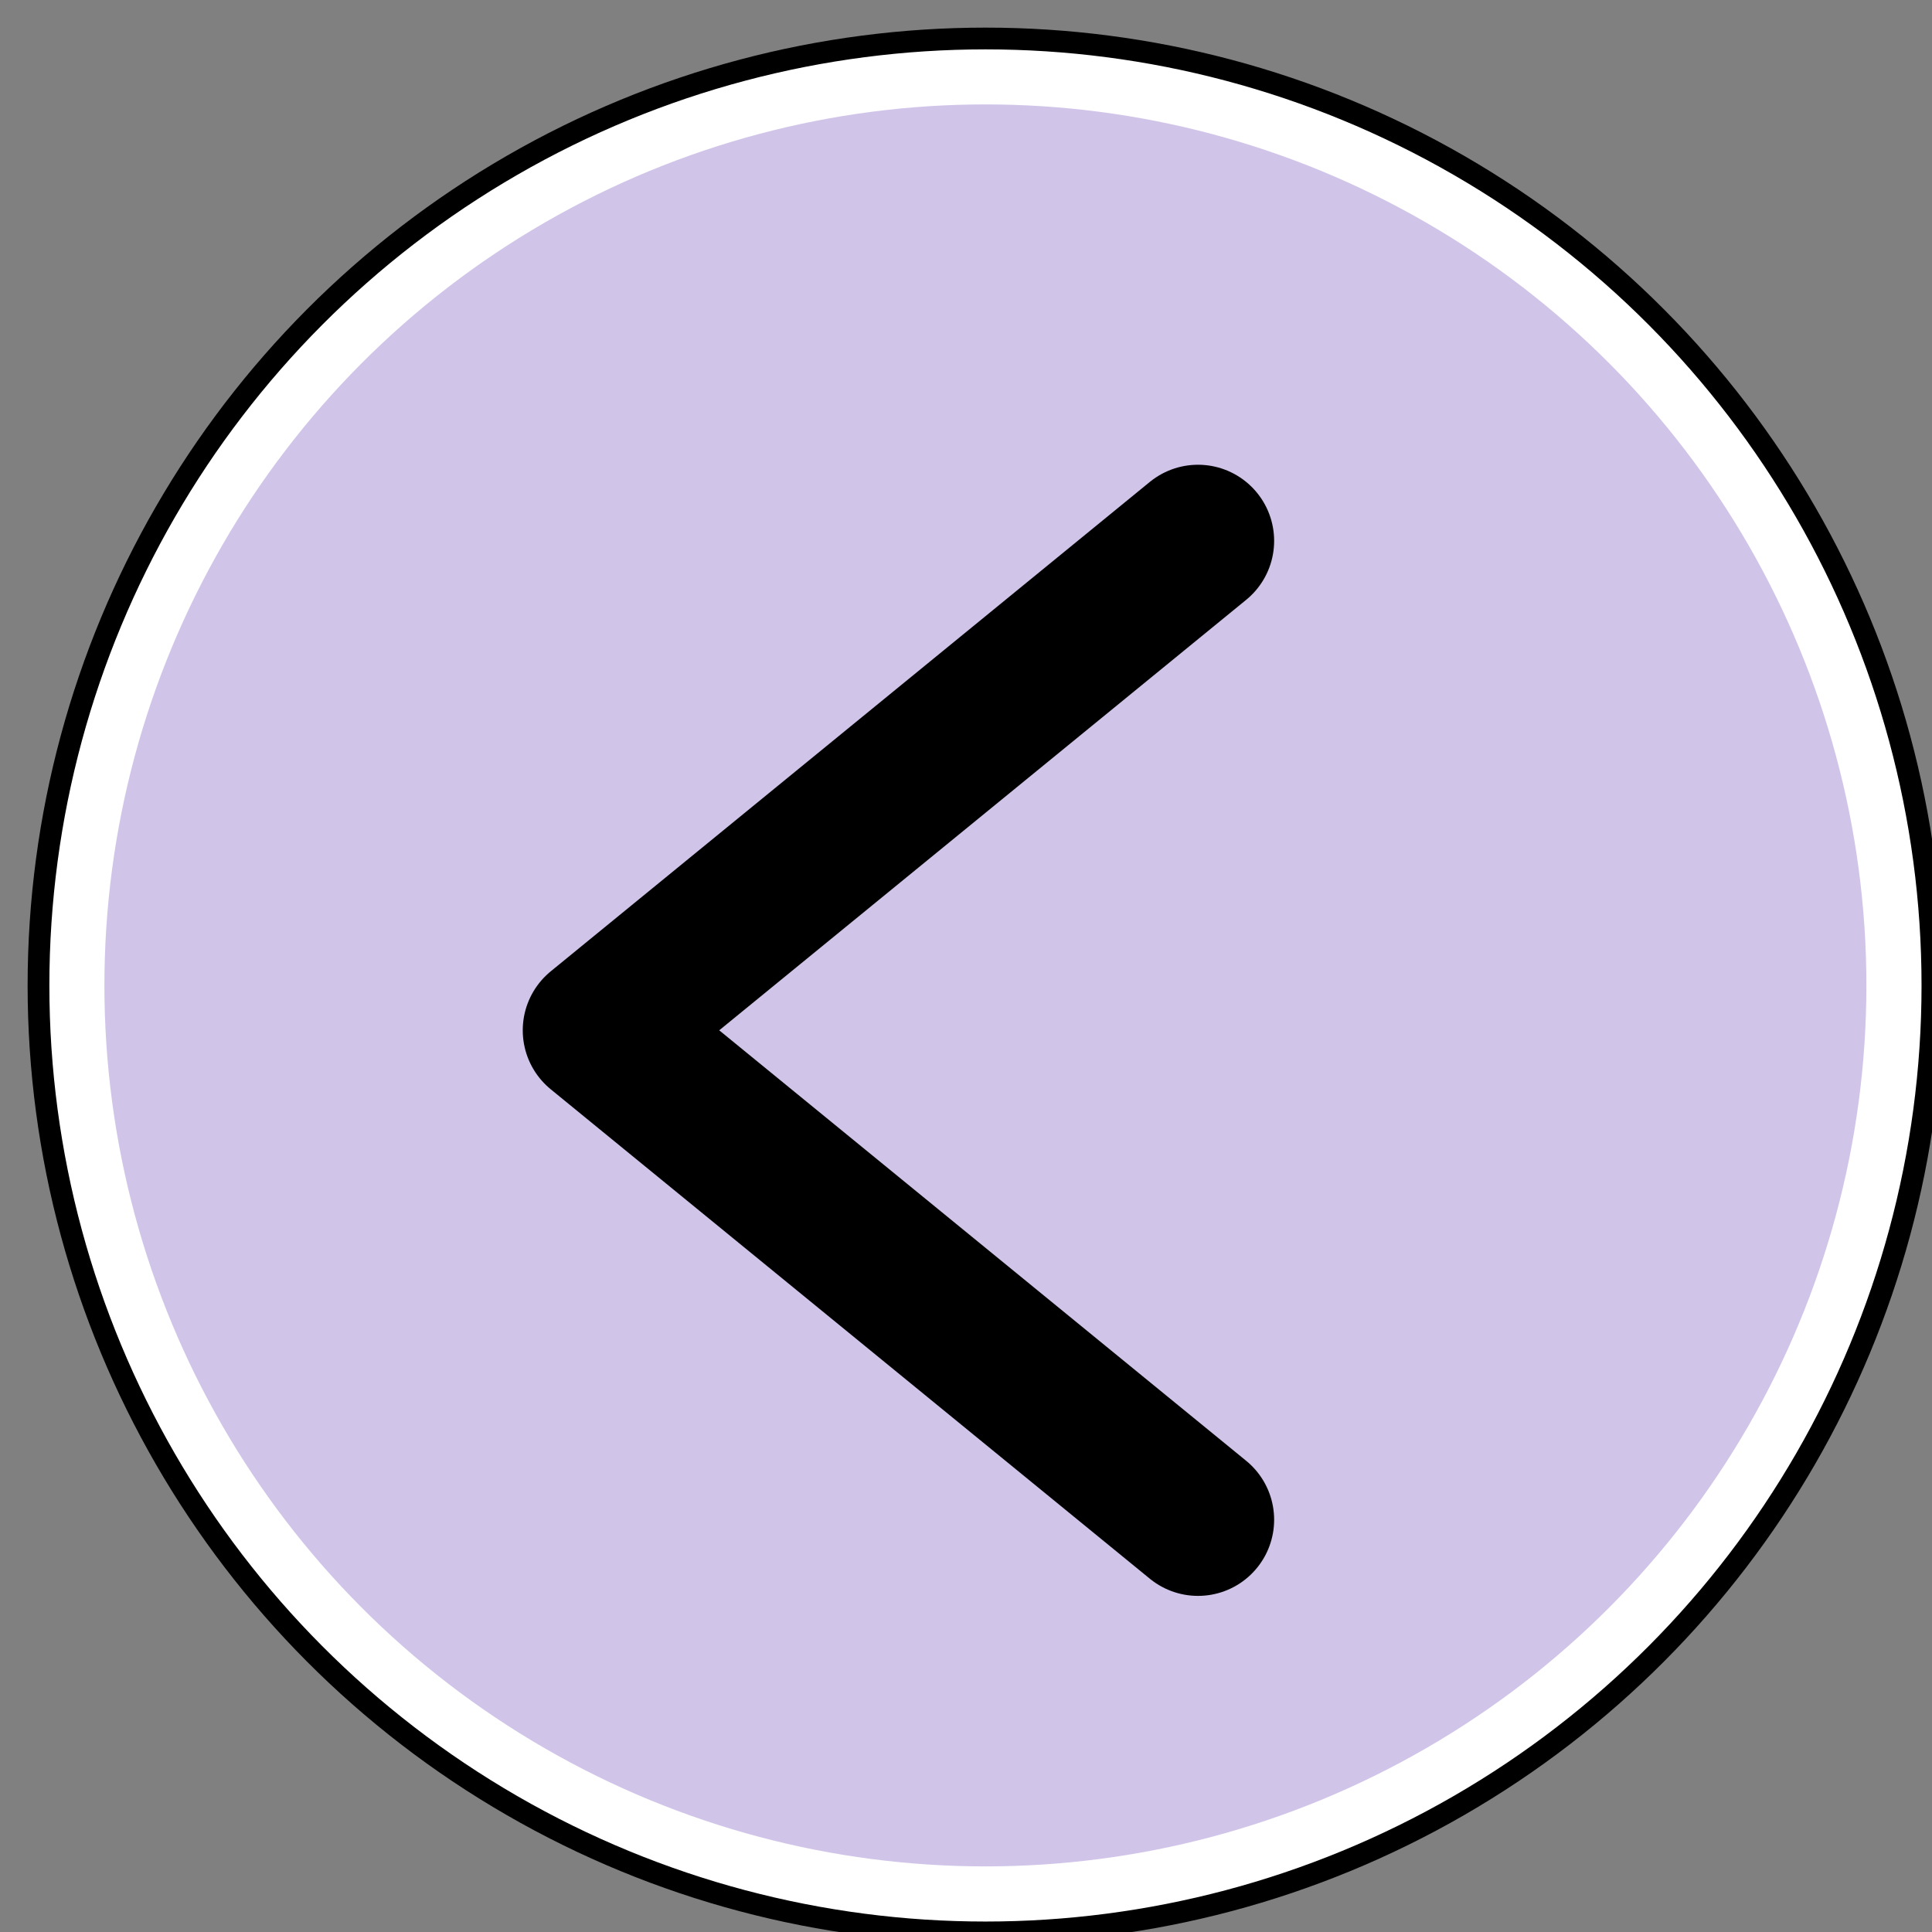 <?xml version="1.0" encoding="utf-8"?>
<svg viewBox="0 0 88.835 88.835" xmlns="http://www.w3.org/2000/svg" xmlns:bx="https://boxy-svg.com">
  <rect x="0" y="0" width="88.835" height="88.835" fill="#808080" stroke="none"/>
  <defs>
    <linearGradient gradientUnits="userSpaceOnUse" x1="256" y1="10" x2="256" y2="502" id="gradient-0">
      <stop offset="0" style="stop-color: rgba(0, 0, 0, 1)"/>
      <stop offset="1" style="stop-color: rgba(0, 0, 0, 1)"/>
    </linearGradient>
  </defs>
  <g id="SVGRepo_bgCarrier" stroke-width="0" transform="matrix(0.124, 0, 0, 0.124, 13.877, 13.614)" style=""/>
  <rect fill="#d1c4e9" strokewidth="0" style="" x="1.77" y="1.77" width="87.065" height="87.065" rx="330.02" ry="330.02"/>
  <g id="SVGRepo_iconCarrier" transform="matrix(0.177, 0, 0, 0.177, 0, 0)" style="">
    <circle class="cls-1" cx="255.987" cy="255.987" r="237.339" style="fill: none; stroke-linecap: round; stroke-linejoin: round; stroke: rgb(255, 255, 255); stroke-width: 16.953px;"/>
    <circle class="cls-1" cx="256" cy="256" r="246" style="fill: none; stroke-linecap: round; stroke-linejoin: round; stroke: rgb(0, 0, 0); stroke-width: 5.651px;"/>
    <polyline class="cls-1" points="155.576 137.874 311.216 265.021 155.576 392.166" style="fill: none; stroke: rgb(0, 0, 0); stroke-linecap: round; stroke-linejoin: round; stroke-width: 39.556px;" transform="matrix(-1, 0, 0, -1, 466.792, 532.674)" bx:origin="0.5 0.50518"/>
  </g>
</svg>